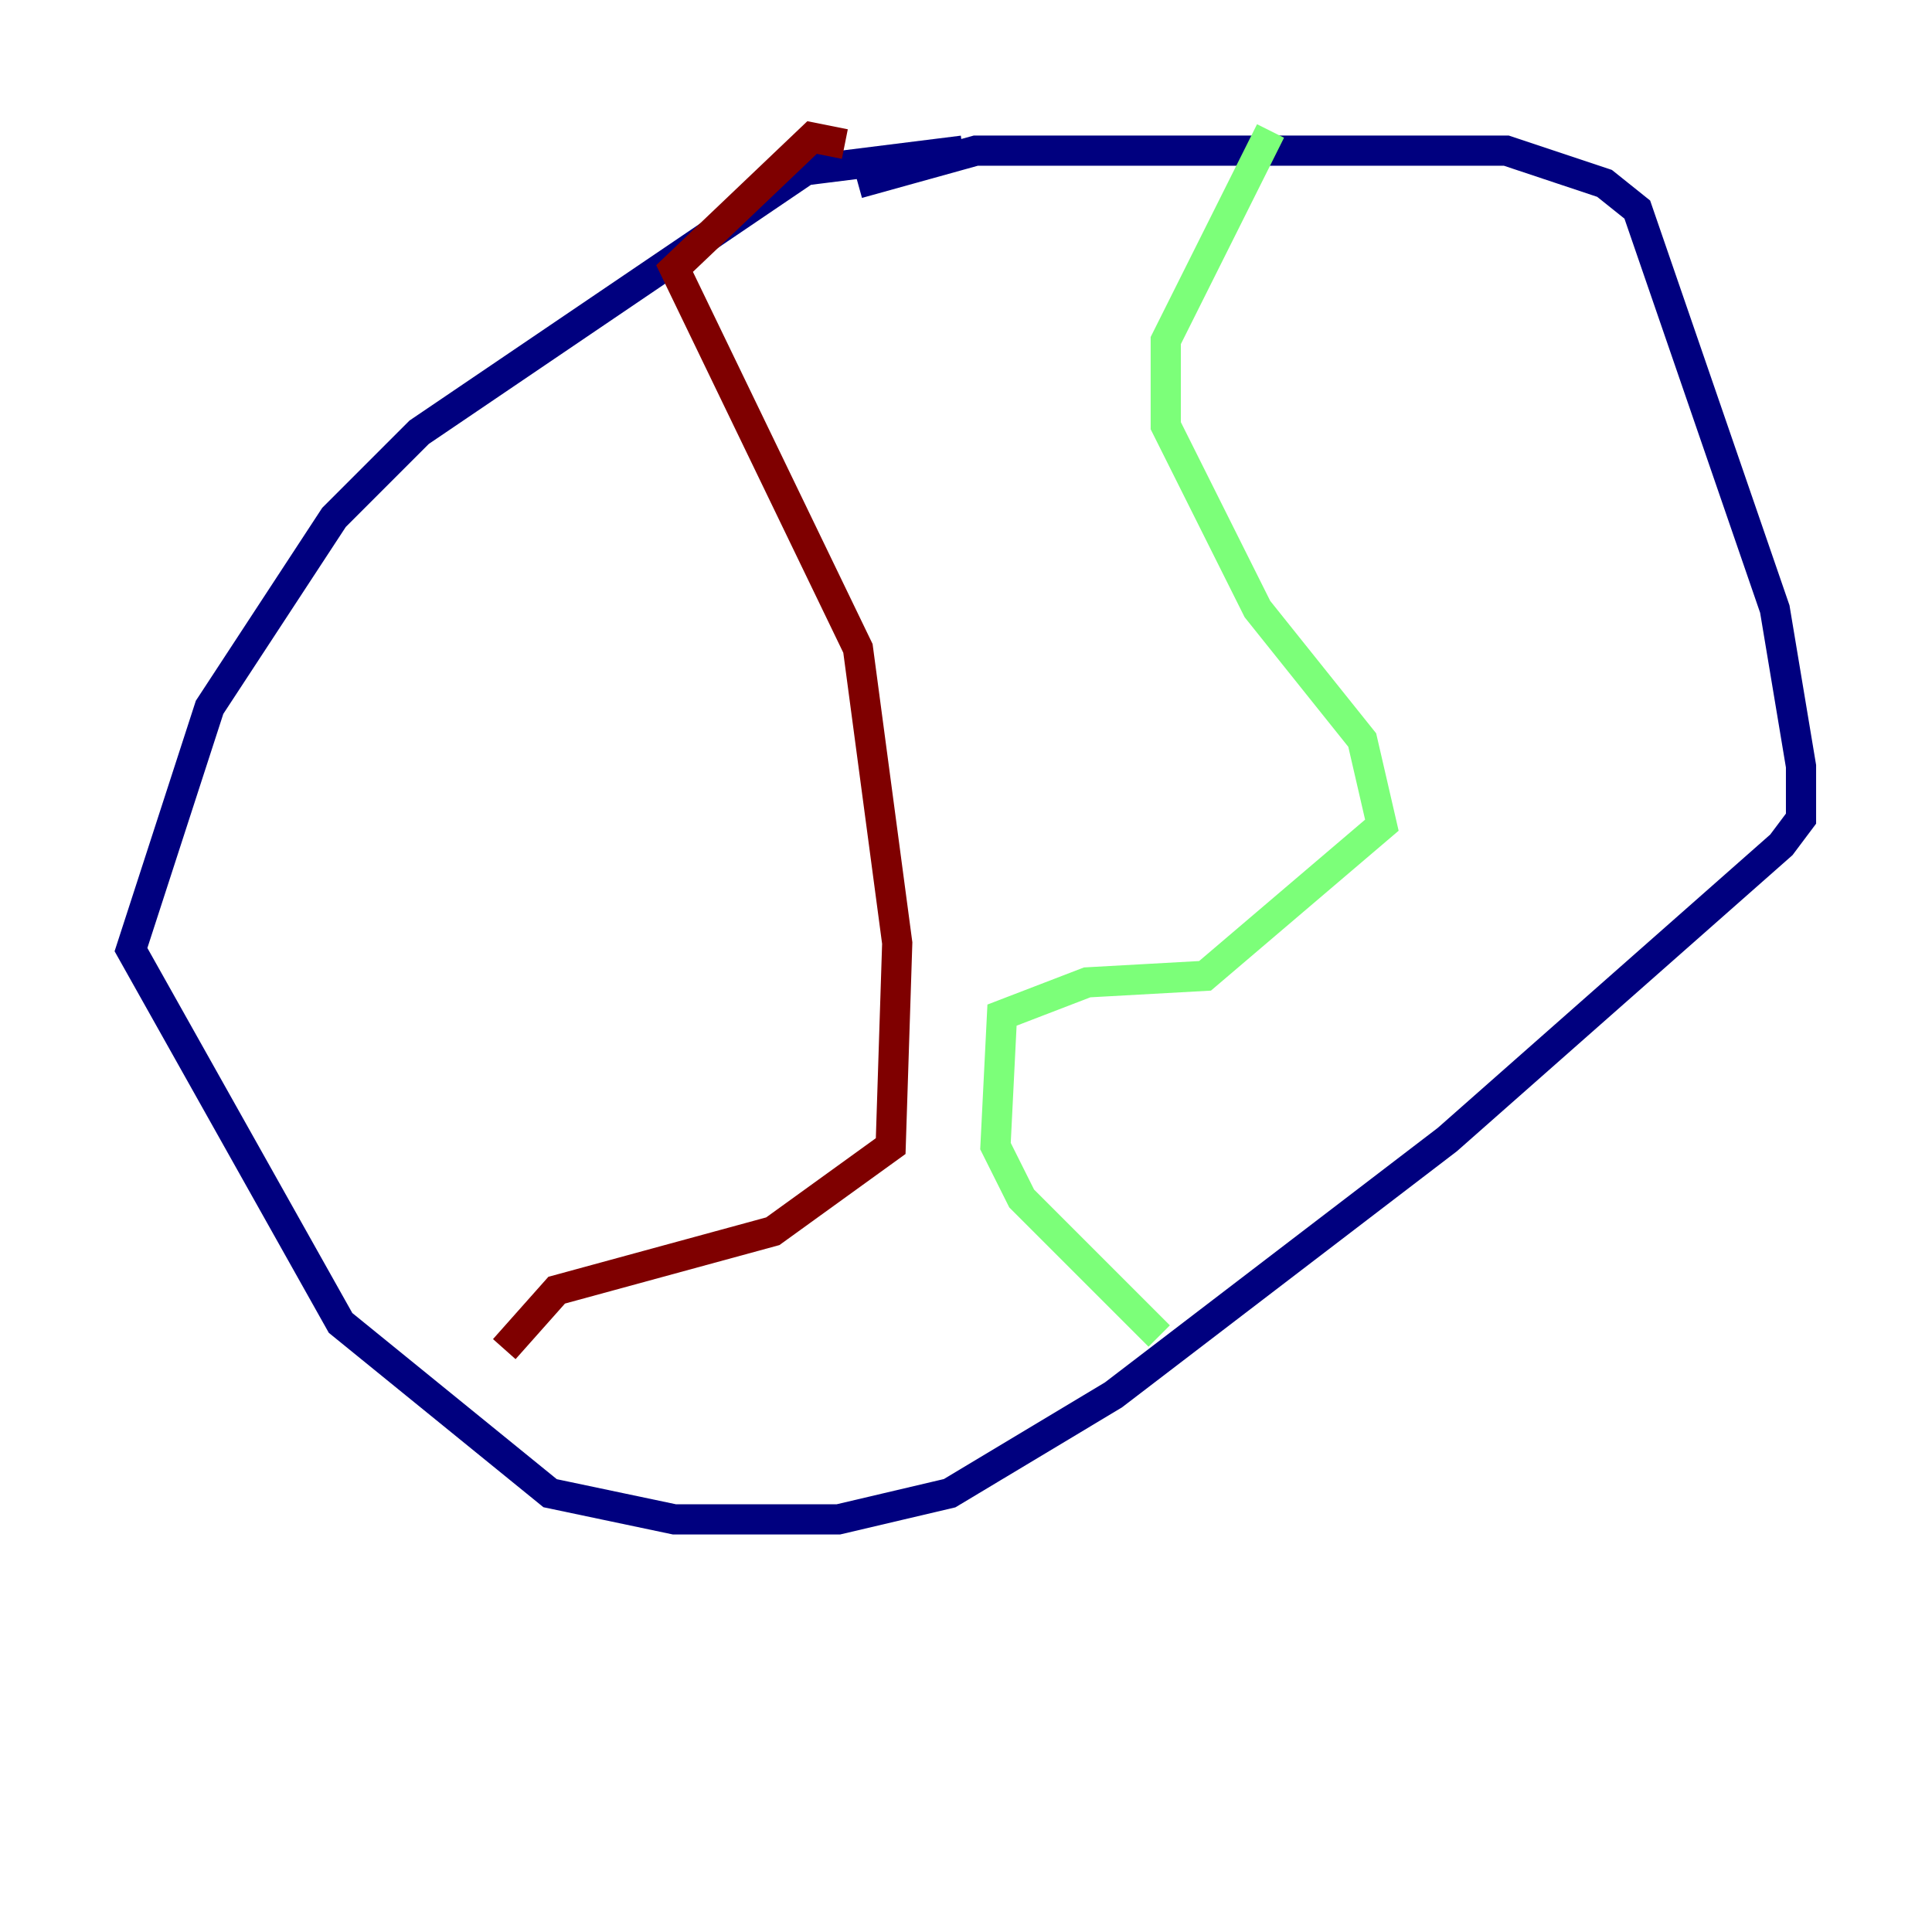 <?xml version="1.0" encoding="utf-8" ?>
<svg baseProfile="tiny" height="128" version="1.2" viewBox="0,0,128,128" width="128" xmlns="http://www.w3.org/2000/svg" xmlns:ev="http://www.w3.org/2001/xml-events" xmlns:xlink="http://www.w3.org/1999/xlink"><defs /><polyline fill="none" points="56.841,12.149 64.651,9.98 99.797,9.98 106.305,12.149 108.475,13.885 117.586,40.352 119.322,50.766 119.322,54.237 118.02,55.973 95.891,75.498 73.763,92.42 62.915,98.929 55.539,100.664 44.691,100.664 36.447,98.929 22.563,87.647 8.678,62.915 13.885,46.861 22.129,34.278 27.77,28.637 53.37,11.281 63.783,9.98" stroke="#00007f" stroke-width="2" /><polyline fill="none" points="84.176,8.678 77.234,22.563 77.234,28.203 83.308,40.352 90.251,49.031 91.552,54.671 79.837,64.651 72.027,65.085 66.386,67.254 65.953,75.932 67.688,79.403 76.8,88.515" stroke="#7cff79" stroke-width="2" /><polyline fill="none" points="55.973,9.546 53.803,9.112 44.691,17.79 56.841,42.956 59.444,62.481 59.01,75.932 51.2,81.573 36.881,85.478 33.41,89.383" stroke="#7f0000" stroke-width="2" /></svg>